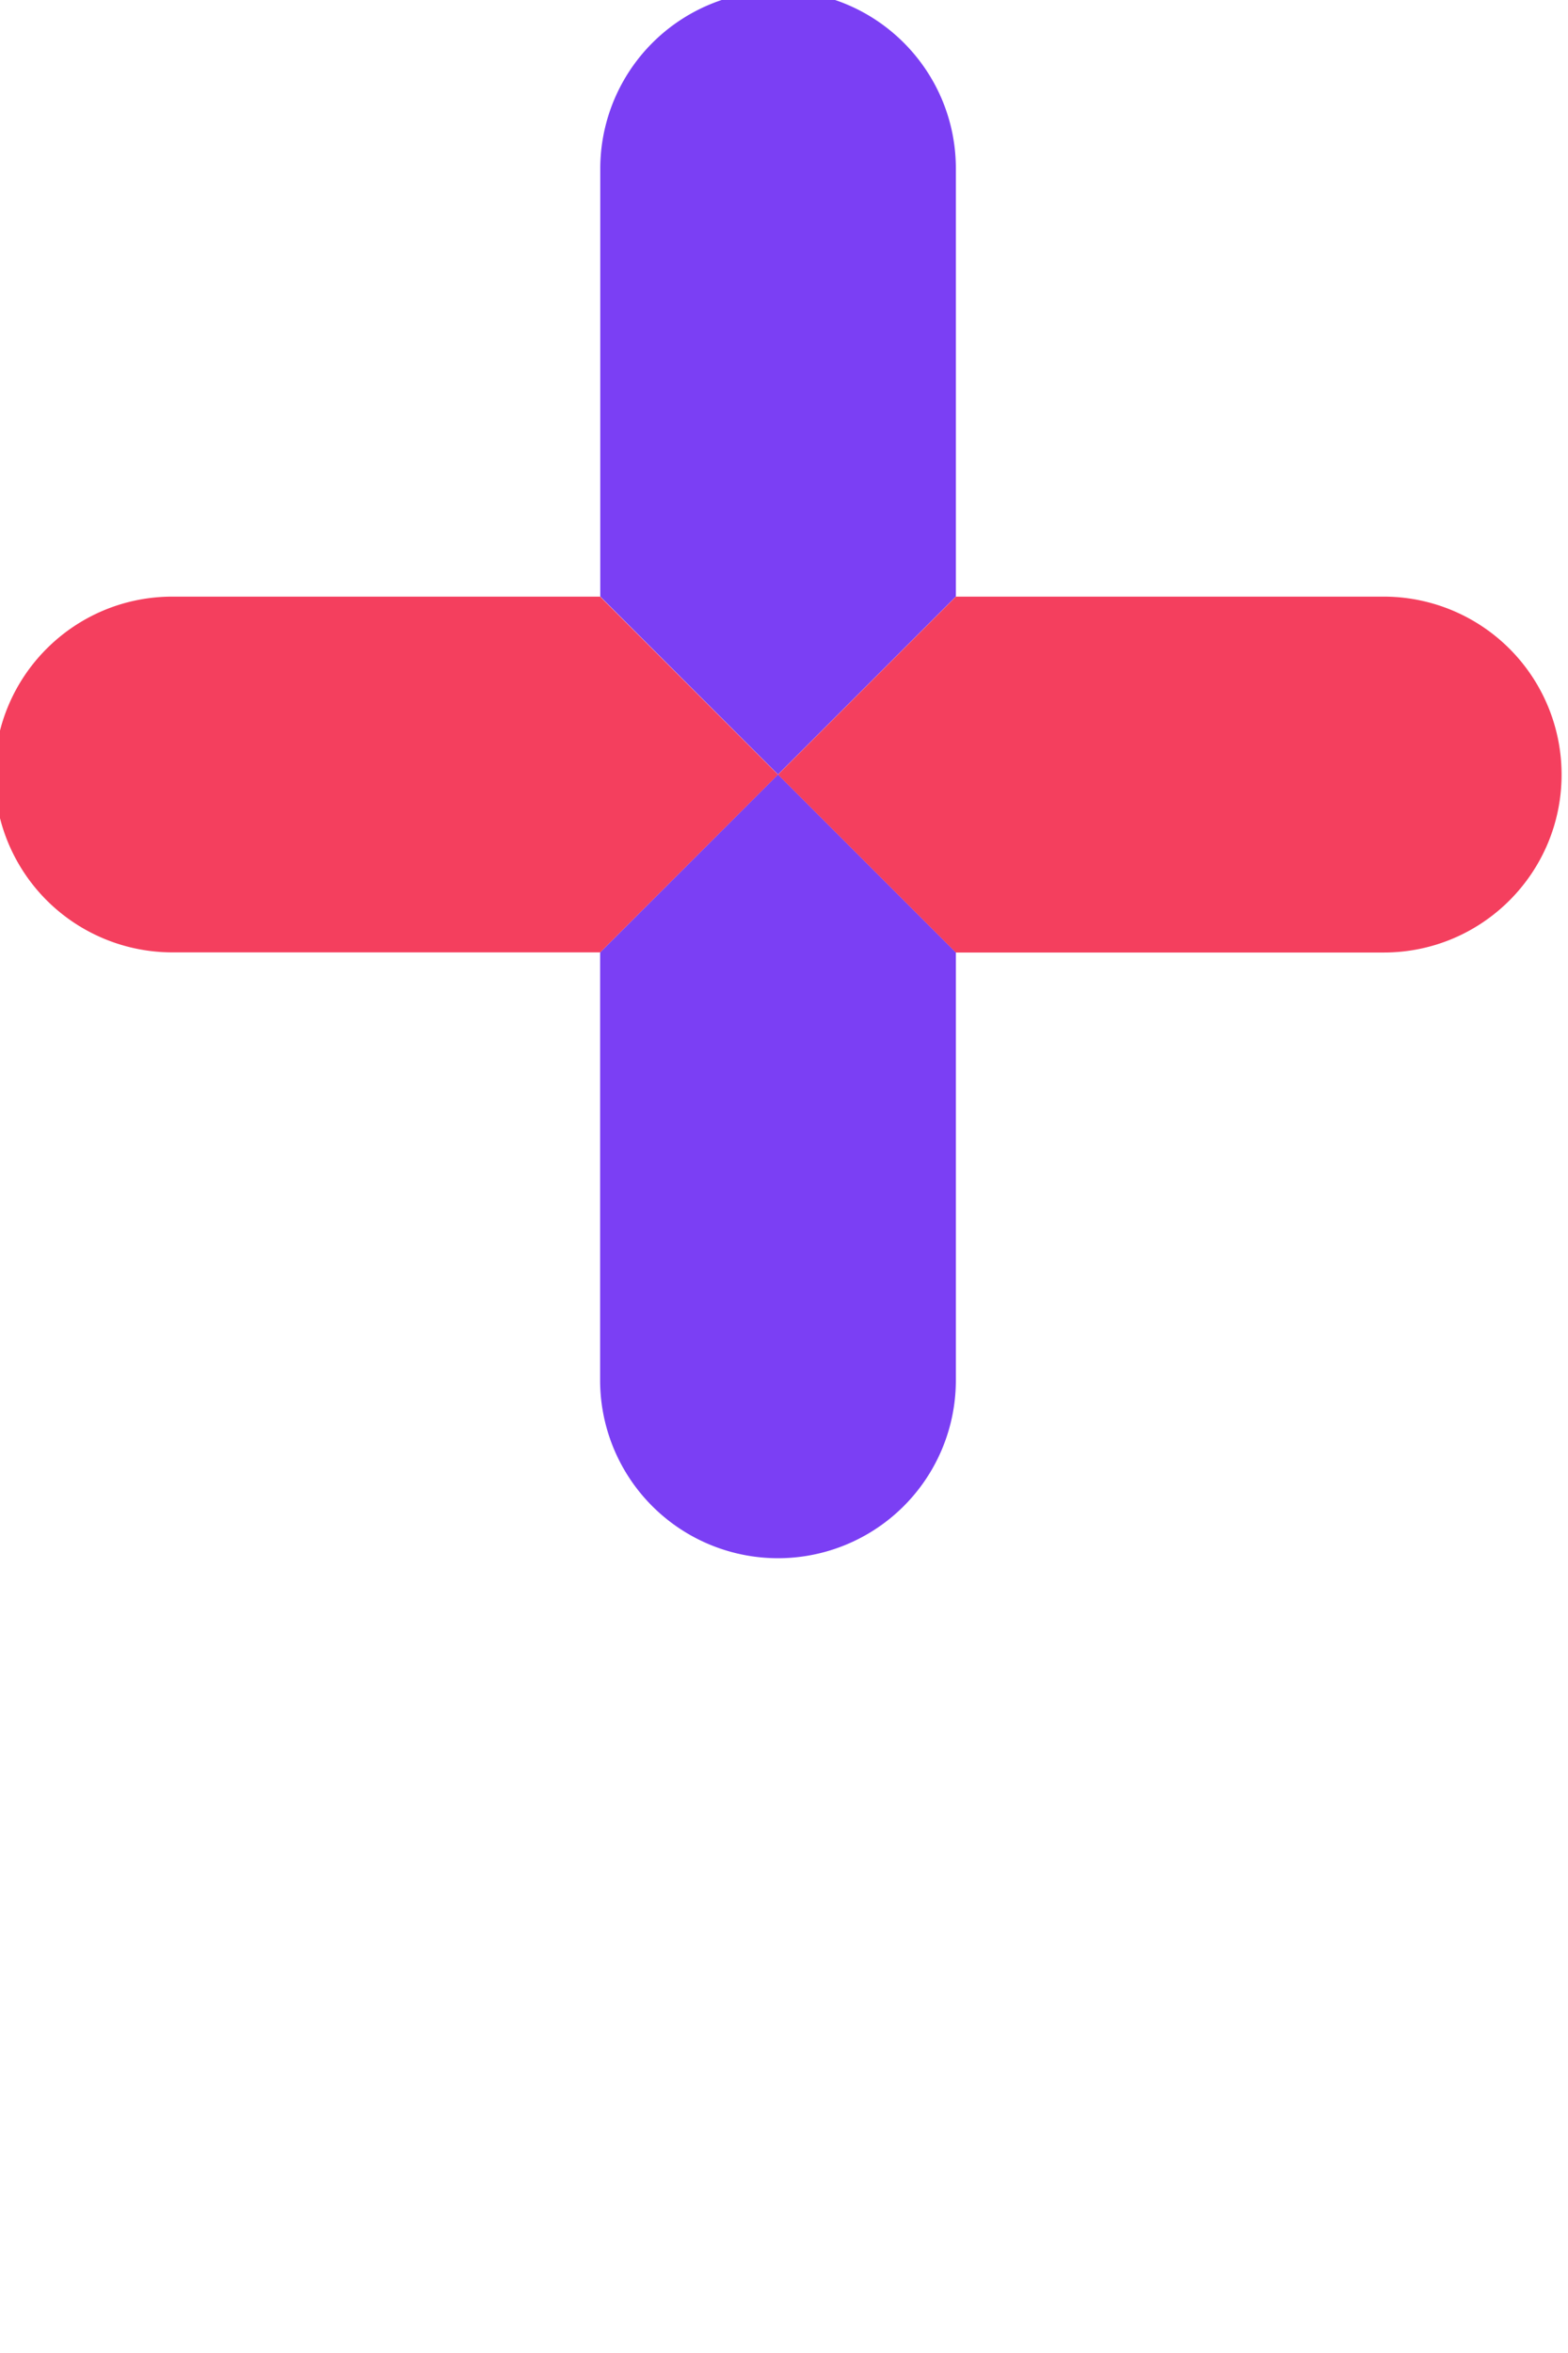<svg viewBox="0 0 6.667 10" xmlns="http://www.w3.org/2000/svg"><path style="fill:#7b3ff4;fill-opacity:1;stroke-width:.028" d="M86.627 137.14a1.248 1.248 0 0 0-1.247 1.253v2.995l1.247 1.248 1.248-1.248v-3.001c0-.689-.558-1.248-1.248-1.248zm0 10.993a1.248 1.248 0 0 0 1.248-1.254v-2.995l-1.248-1.248-1.248 1.248v2.995a1.248 1.248 0 0 0 1.248 1.254z" transform="translate(-49.188 -83.146) scale(.606)"/><path style="fill:#f43f5e;fill-opacity:1;stroke-width:.028" d="M92.125 142.637a1.248 1.248 0 0 0-1.254-1.248h-2.996l-1.248 1.248 1.248 1.248h3.002c.69 0 1.248-.559 1.248-1.248z" transform="translate(-49.188 -83.146) scale(.606)"/><path style="fill:#f43f5e;fill-opacity:1;stroke-width:.028" d="M81.13 142.637a1.248 1.248 0 0 0 1.254 1.247h2.995l1.248-1.247-1.248-1.248h-3.001c-.69 0-1.248.559-1.248 1.248z" transform="translate(-49.188 -83.146) scale(.606)"/></svg>
